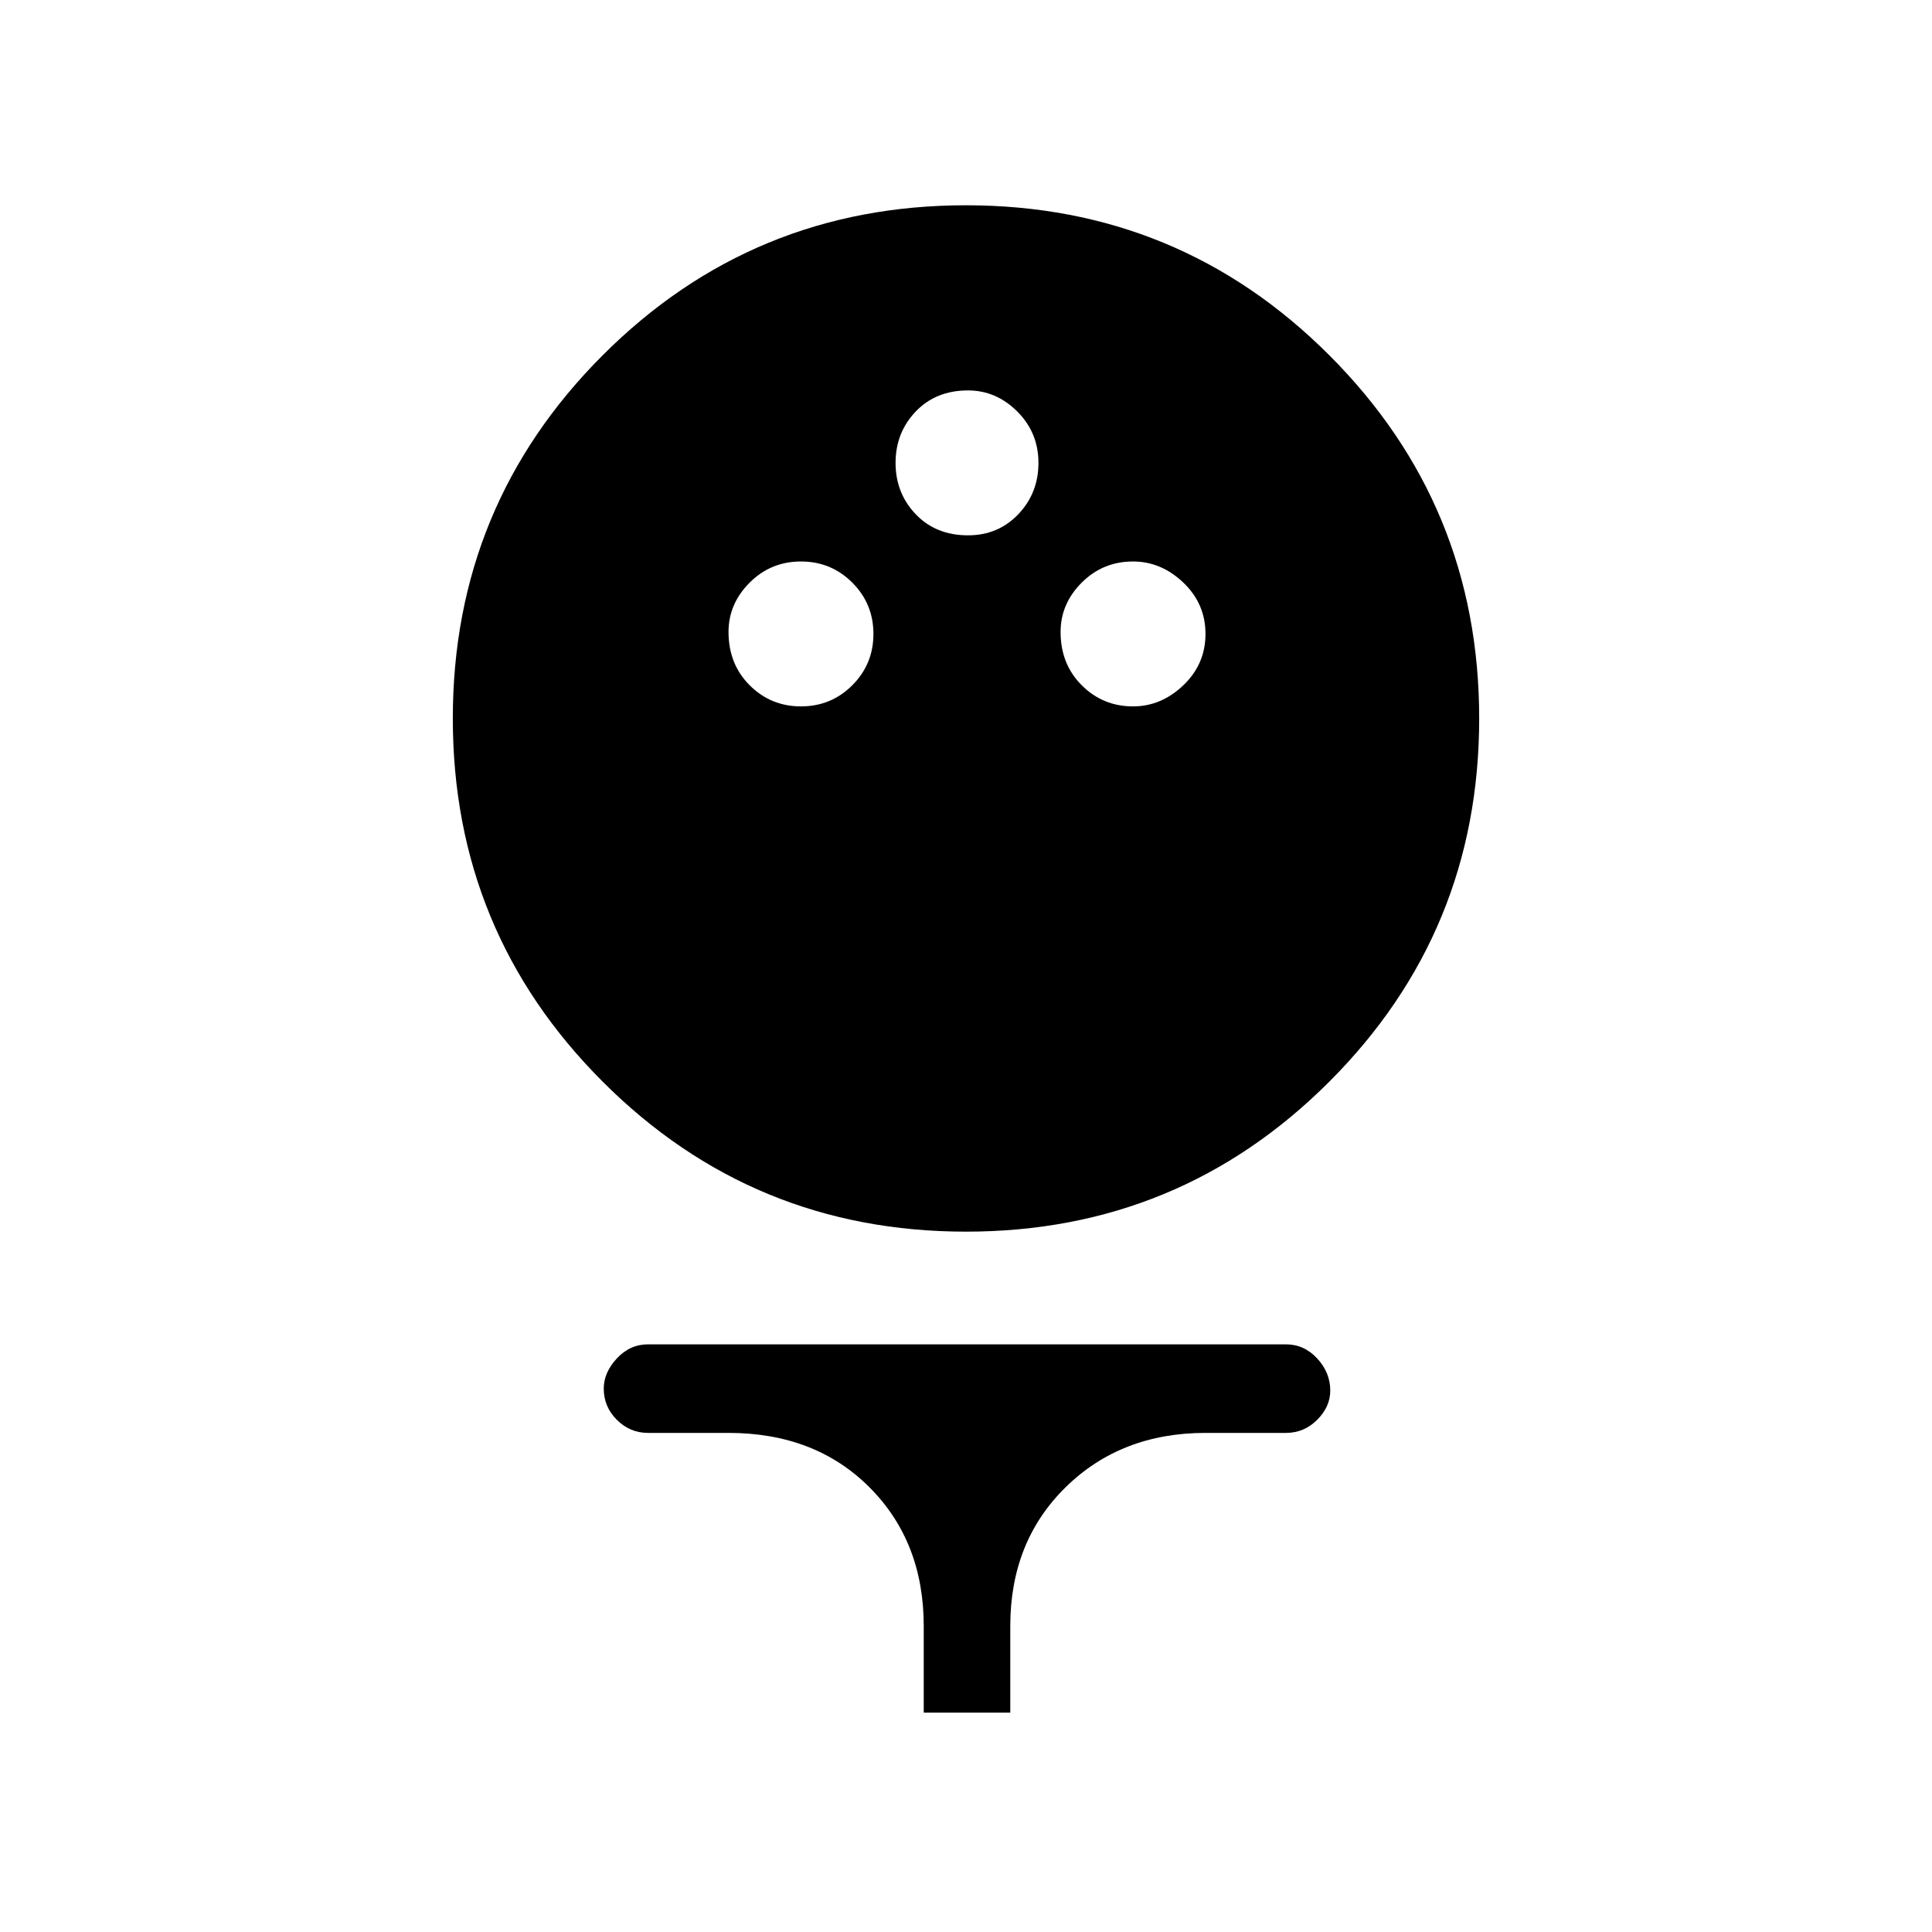<svg xmlns="http://www.w3.org/2000/svg" height="48" width="48"><path d="M24 30.6Q18.7 30.6 14.975 26.875Q11.25 23.15 11.25 17.85Q11.25 12.55 14.975 8.825Q18.7 5.1 24 5.1Q29.3 5.1 33.025 8.825Q36.75 12.55 36.75 17.85Q36.75 23.15 33.025 26.875Q29.3 30.6 24 30.6ZM19.9 17.55Q20.65 17.55 21.175 17.025Q21.7 16.5 21.7 15.75Q21.7 15 21.175 14.475Q20.65 13.95 19.9 13.95Q19.15 13.95 18.625 14.475Q18.1 15 18.1 15.7Q18.1 16.5 18.625 17.025Q19.15 17.55 19.9 17.55ZM28.15 17.55Q28.85 17.55 29.4 17.025Q29.95 16.5 29.95 15.75Q29.95 15 29.4 14.475Q28.85 13.95 28.15 13.95Q27.4 13.95 26.875 14.475Q26.35 15 26.35 15.7Q26.35 16.5 26.875 17.025Q27.4 17.55 28.15 17.55ZM24.05 13.3Q24.8 13.3 25.3 12.775Q25.8 12.25 25.8 11.5Q25.8 10.75 25.275 10.225Q24.75 9.7 24.05 9.7Q23.25 9.7 22.75 10.225Q22.25 10.75 22.25 11.5Q22.25 12.25 22.75 12.775Q23.25 13.3 24.05 13.3ZM22.95 42.55V40.4Q22.95 38.3 21.6 36.95Q20.25 35.6 18.1 35.6H16.1Q15.65 35.6 15.325 35.275Q15 34.95 15 34.5Q15 34.1 15.325 33.75Q15.65 33.4 16.1 33.4H31.95Q32.4 33.4 32.725 33.75Q33.05 34.1 33.05 34.55Q33.05 34.95 32.725 35.275Q32.4 35.6 31.95 35.6H29.95Q27.85 35.6 26.475 36.95Q25.1 38.3 25.1 40.4V42.55Z"/></svg>